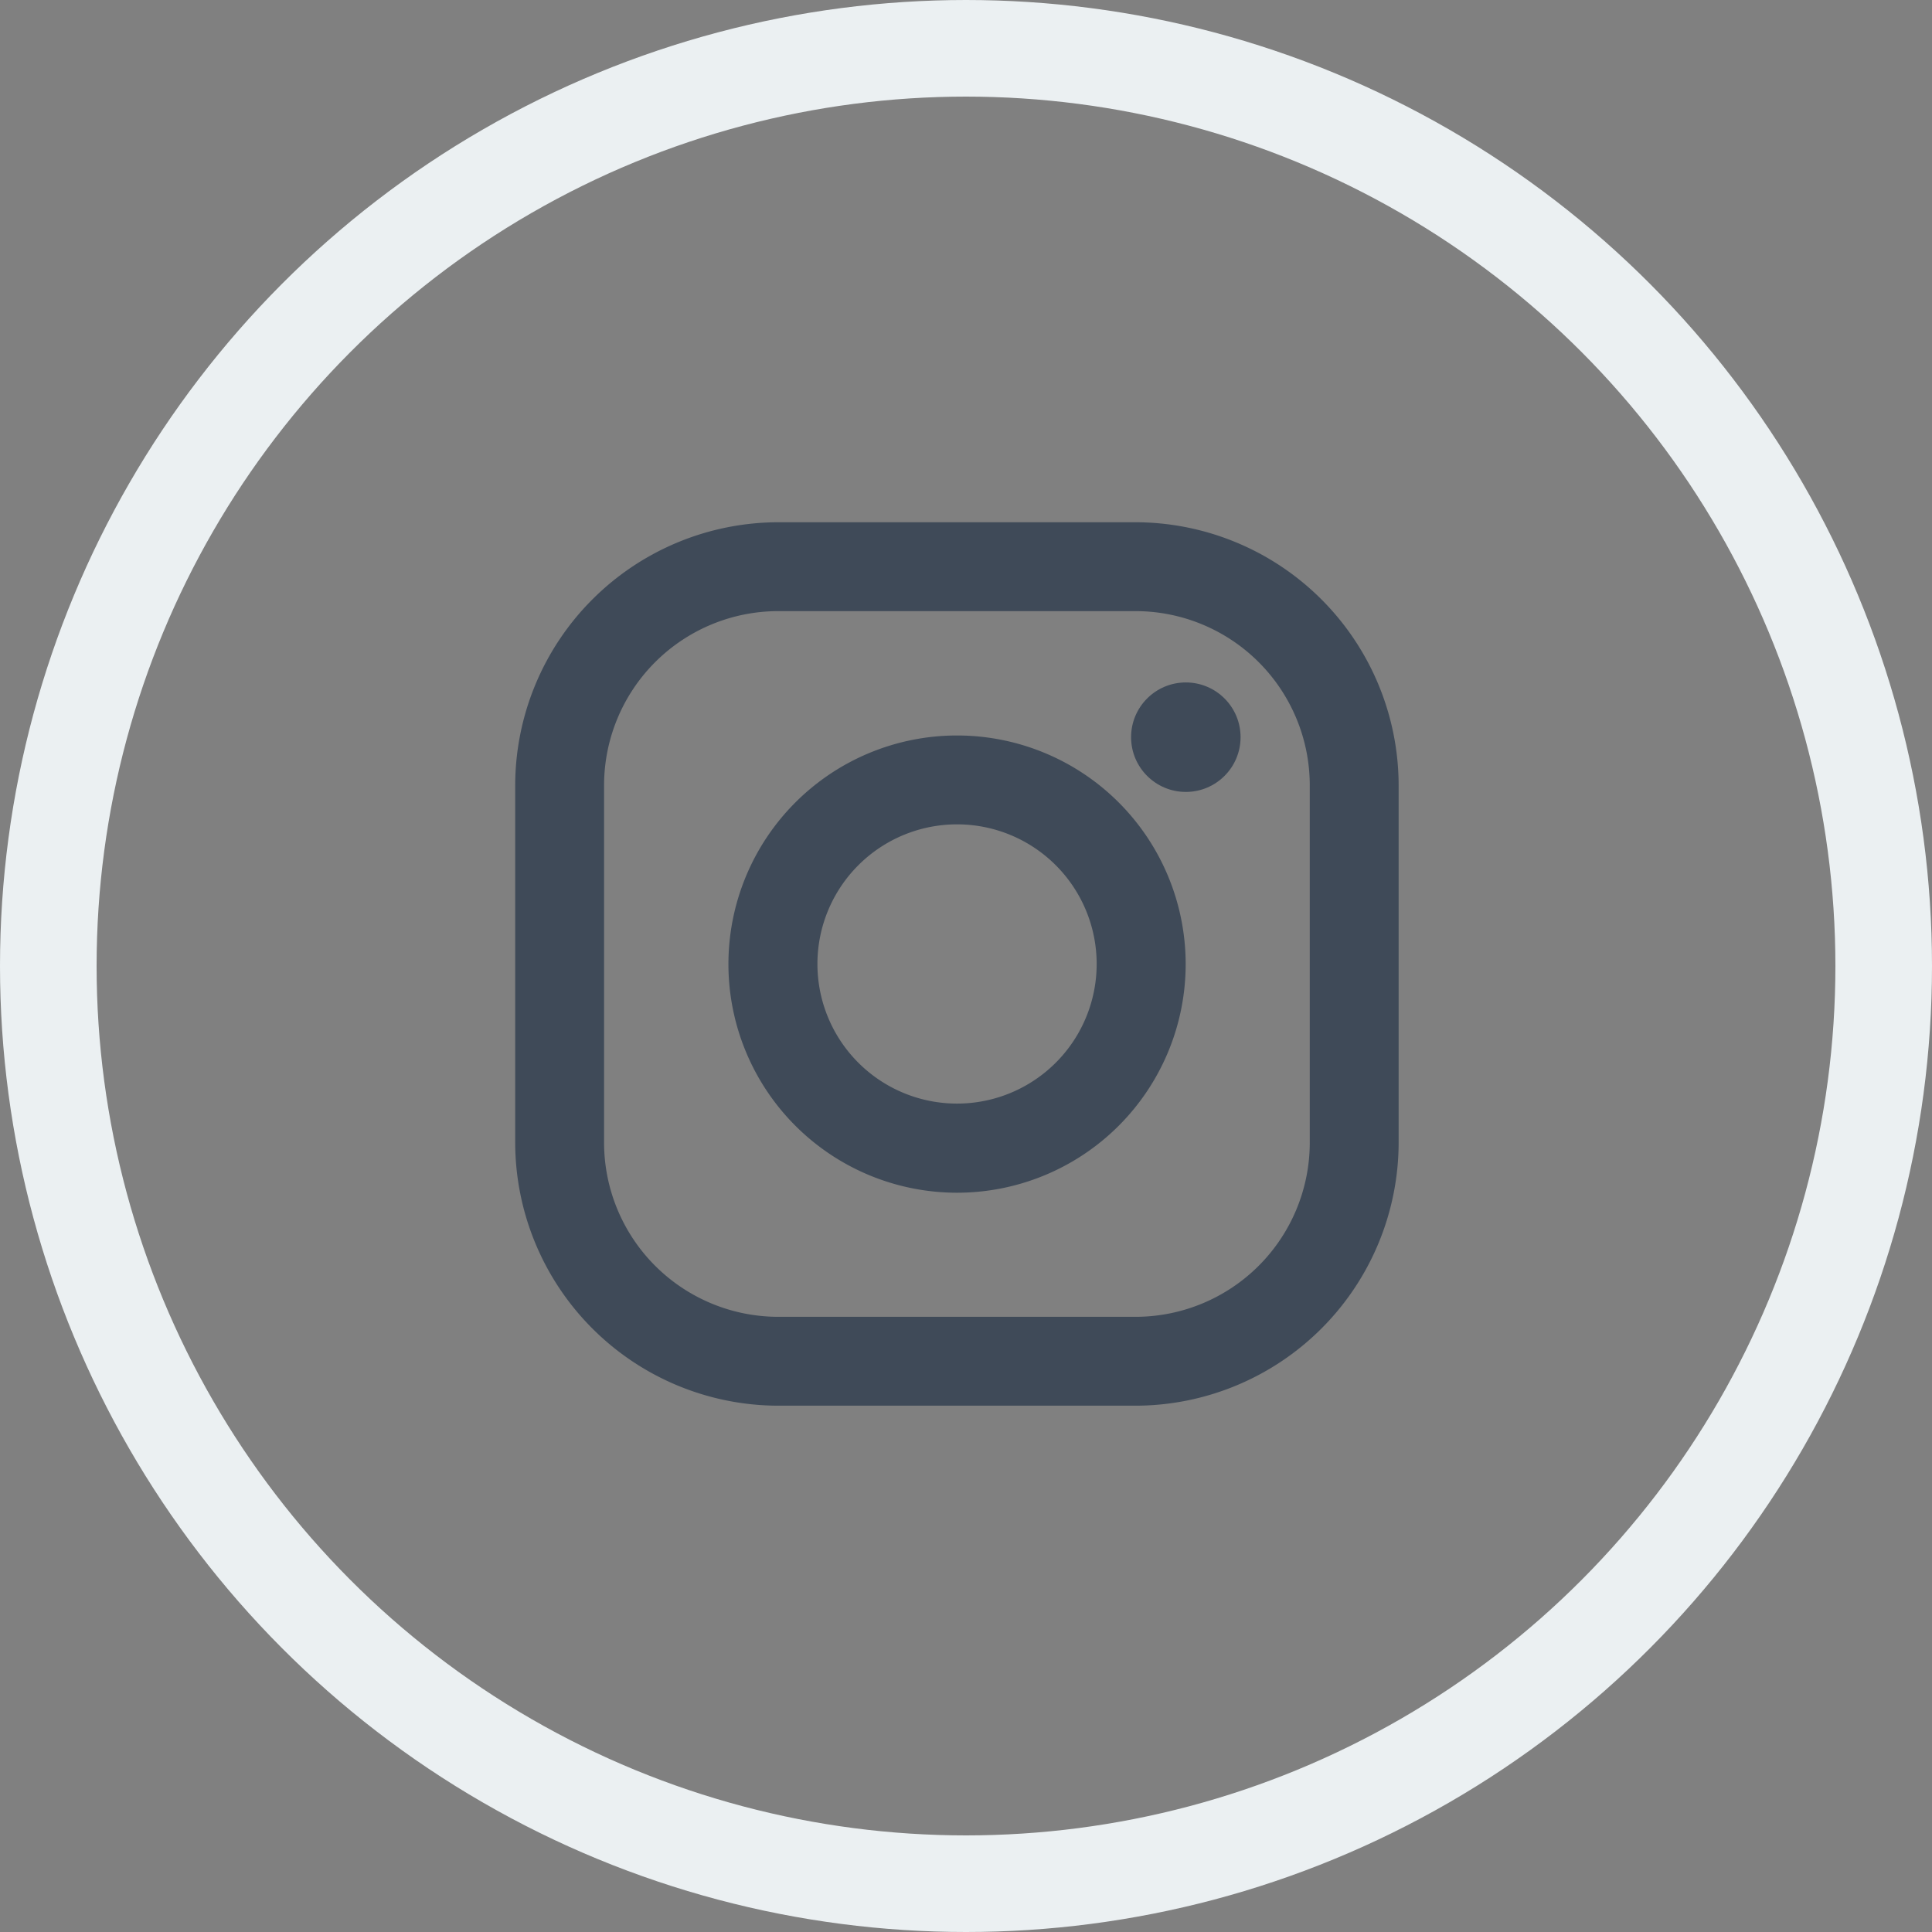 <svg xmlns="http://www.w3.org/2000/svg" width="60" height="60" viewBox="0 0 60 60"><rect x="0" y="0" width="60" height="60" fill="#808080" stroke="none"/><defs><style>.a,.d{fill:none;}.a{stroke:#ebf0f2;stroke-width:3px;}.b{fill:#3f4a58;}.c{stroke:none;}</style></defs><g transform="translate(0 0.219)"><g class="a" transform="translate(0 -0.219)"><circle class="c" cx="30" cy="30" r="30"/><circle class="d" cx="30" cy="30" r="28.5"/></g><g transform="translate(16 16)"><path class="b" d="M19.263,0H8.173A8.183,8.183,0,0,0,0,8.173V19.263a8.183,8.183,0,0,0,8.173,8.173H19.263a8.183,8.183,0,0,0,8.173-8.173V8.173A8.183,8.183,0,0,0,19.263,0Zm5.413,19.263a5.413,5.413,0,0,1-5.413,5.413H8.173A5.413,5.413,0,0,1,2.76,19.263V8.173A5.413,5.413,0,0,1,8.173,2.76H19.263a5.413,5.413,0,0,1,5.413,5.413V19.263Z"/><path class="b" d="M140.1,133a7.1,7.1,0,1,0,7.1,7.1A7.1,7.1,0,0,0,140.1,133Zm0,11.432a4.336,4.336,0,1,1,4.336-4.336A4.336,4.336,0,0,1,140.1,144.432Z" transform="translate(-126.378 -126.378)"/><circle class="b" cx="1.7" cy="1.7" r="1.7" transform="translate(19.127 4.975)"/></g></g></svg>